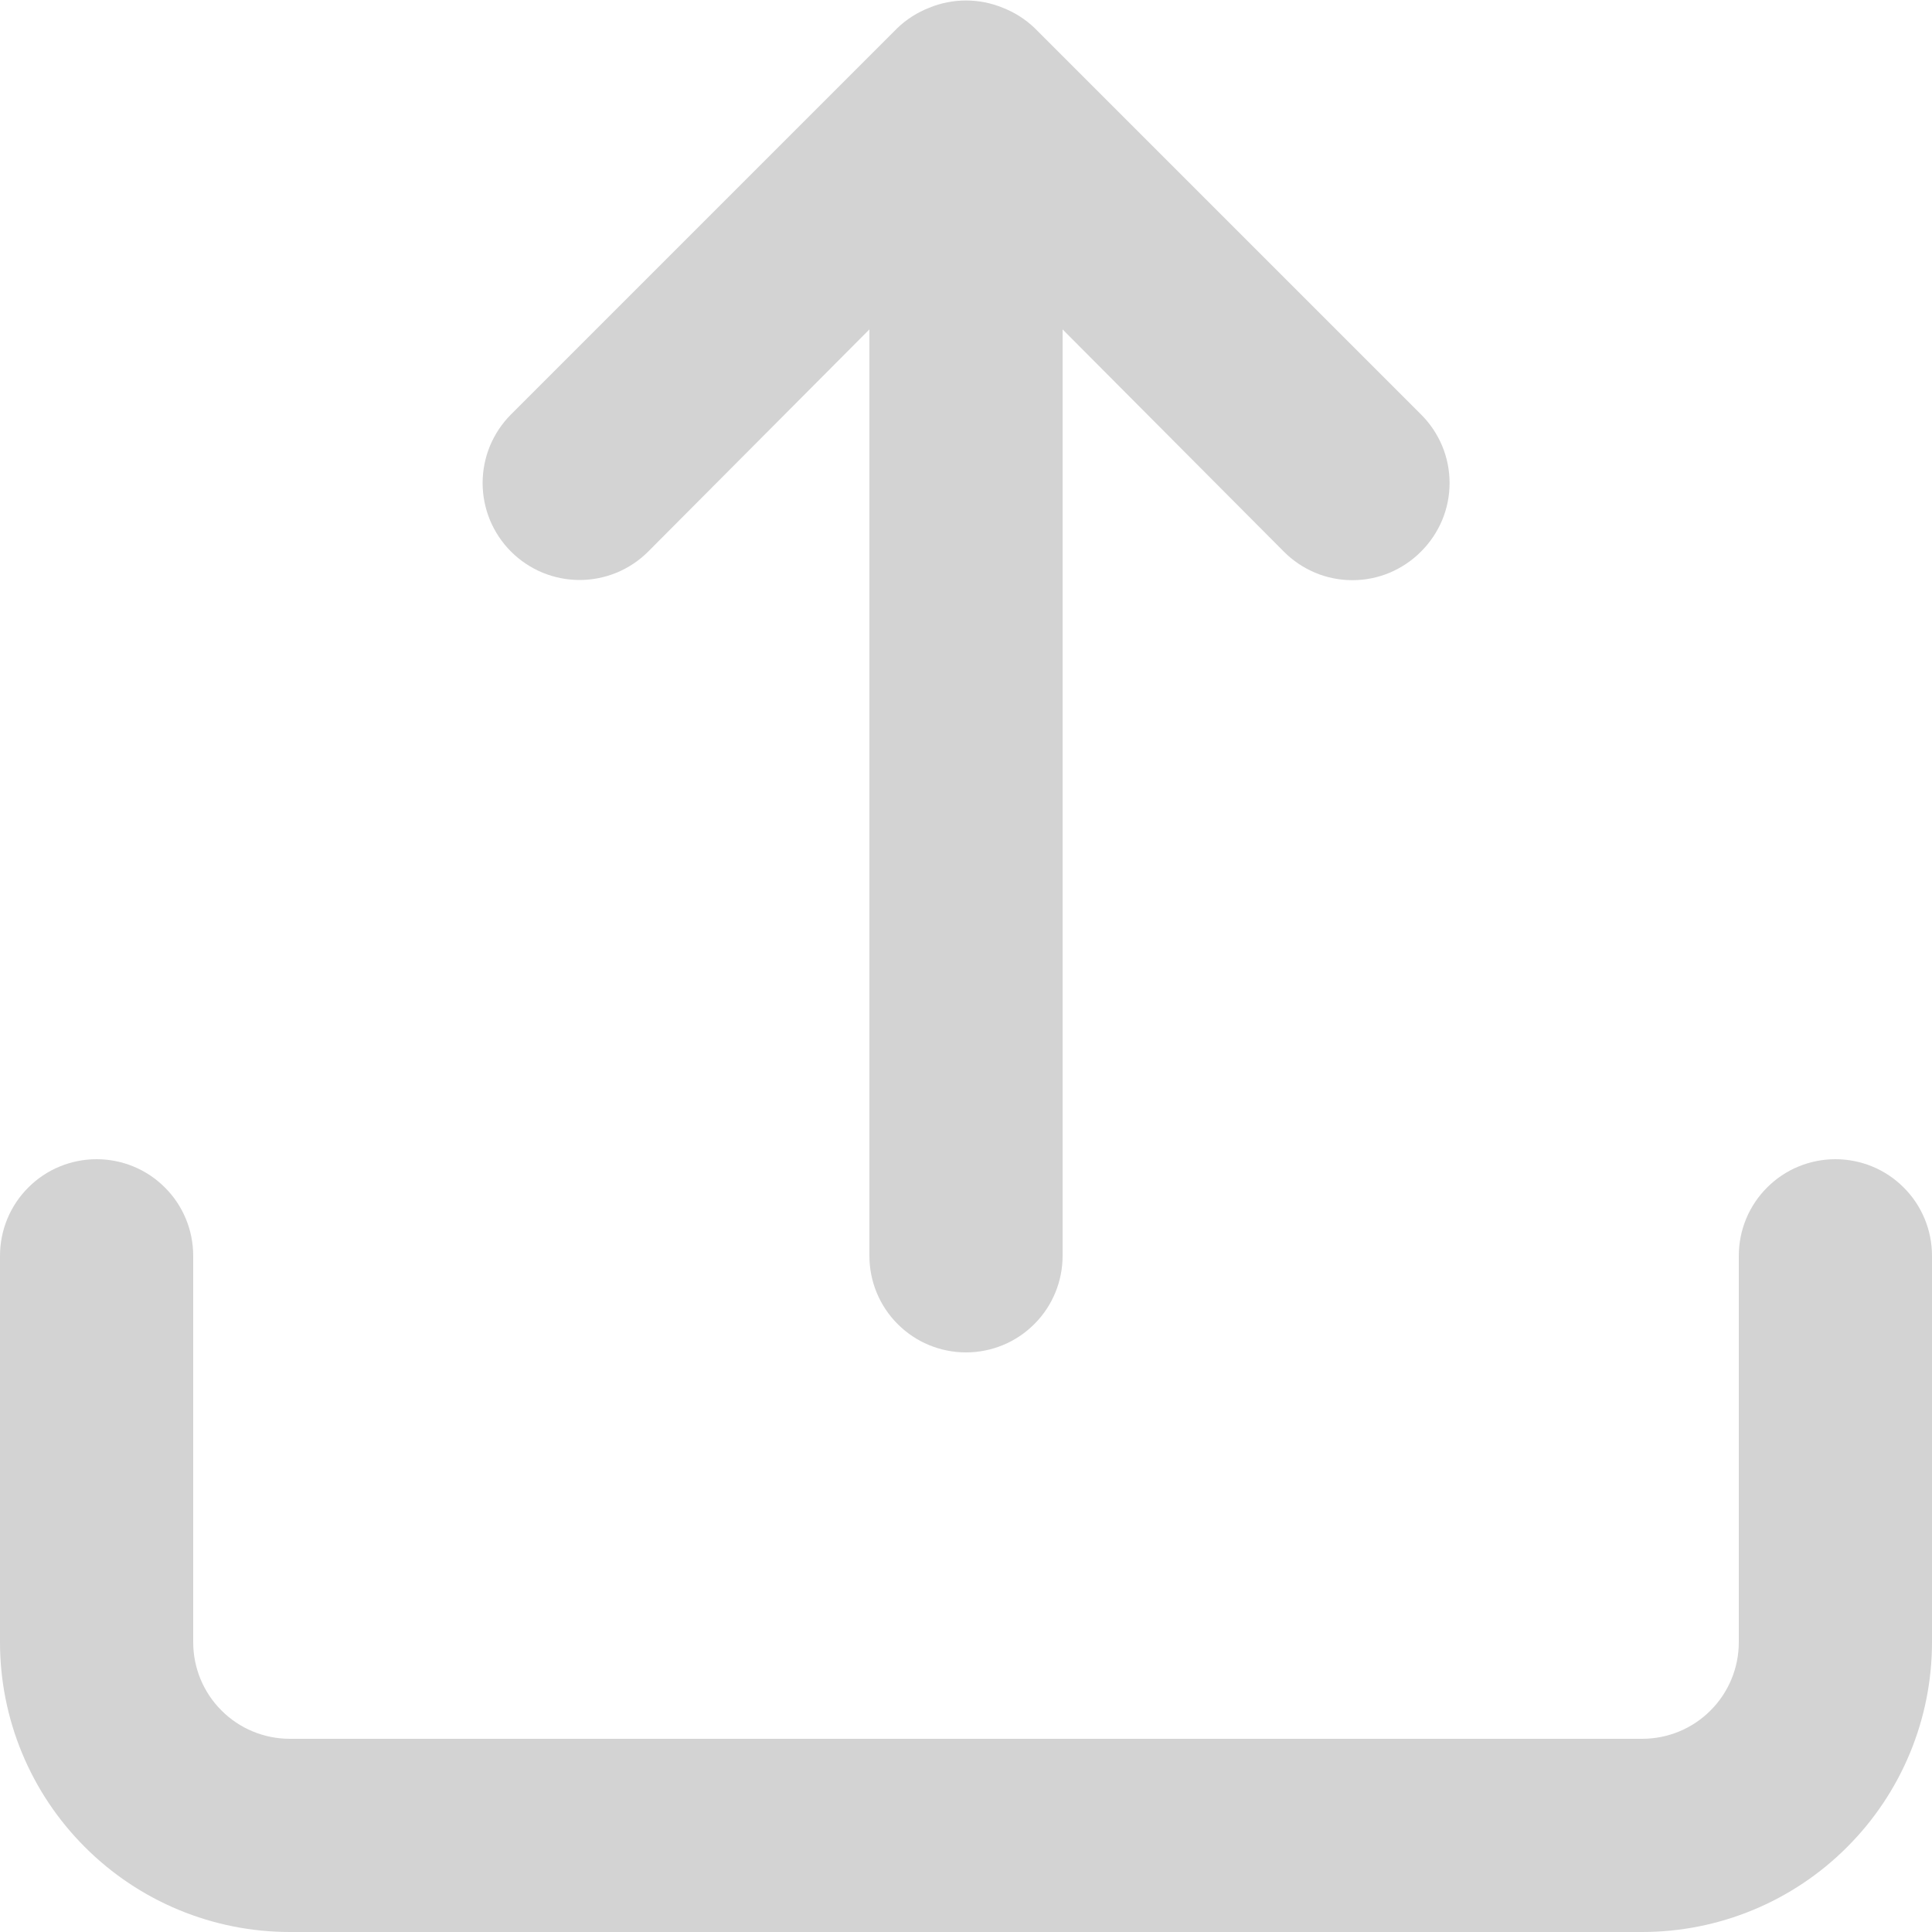 <svg width="20" height="20" viewBox="0 0 20 20" fill="none" xmlns="http://www.w3.org/2000/svg">
<path d="M6.71 5.71L9 3.41V13C9 13.265 9.105 13.52 9.293 13.707C9.48 13.895 9.735 14 10 14C10.265 14 10.52 13.895 10.707 13.707C10.895 13.52 11 13.265 11 13V3.41L13.29 5.71C13.383 5.804 13.494 5.878 13.615 5.929C13.737 5.98 13.868 6.006 14 6.006C14.132 6.006 14.263 5.98 14.385 5.929C14.506 5.878 14.617 5.804 14.71 5.71C14.804 5.617 14.878 5.506 14.929 5.385C14.98 5.263 15.006 5.132 15.006 5C15.006 4.868 14.98 4.737 14.929 4.615C14.878 4.494 14.804 4.383 14.71 4.29L10.71 0.29C10.615 0.199 10.503 0.128 10.38 0.08C10.136 -0.02 9.863 -0.02 9.62 0.08C9.497 0.128 9.385 0.199 9.29 0.29L5.29 4.29C5.197 4.383 5.123 4.494 5.072 4.616C5.022 4.738 4.996 4.868 4.996 5C4.996 5.132 5.022 5.262 5.072 5.384C5.123 5.506 5.197 5.617 5.29 5.71C5.383 5.803 5.494 5.877 5.616 5.928C5.738 5.978 5.868 6.004 6 6.004C6.132 6.004 6.262 5.978 6.384 5.928C6.506 5.877 6.617 5.803 6.71 5.71ZM19 12C18.735 12 18.48 12.105 18.293 12.293C18.105 12.48 18 12.735 18 13V17C18 17.265 17.895 17.52 17.707 17.707C17.52 17.895 17.265 18 17 18H3C2.735 18 2.48 17.895 2.293 17.707C2.105 17.52 2 17.265 2 17V13C2 12.735 1.895 12.48 1.707 12.293C1.52 12.105 1.265 12 1 12C0.735 12 0.48 12.105 0.293 12.293C0.105 12.48 0 12.735 0 13V17C0 17.796 0.316 18.559 0.879 19.121C1.441 19.684 2.204 20 3 20H17C17.796 20 18.559 19.684 19.121 19.121C19.684 18.559 20 17.796 20 17V13C20 12.735 19.895 12.48 19.707 12.293C19.52 12.105 19.265 12 19 12Z" fill="lightgray"/>
</svg>
